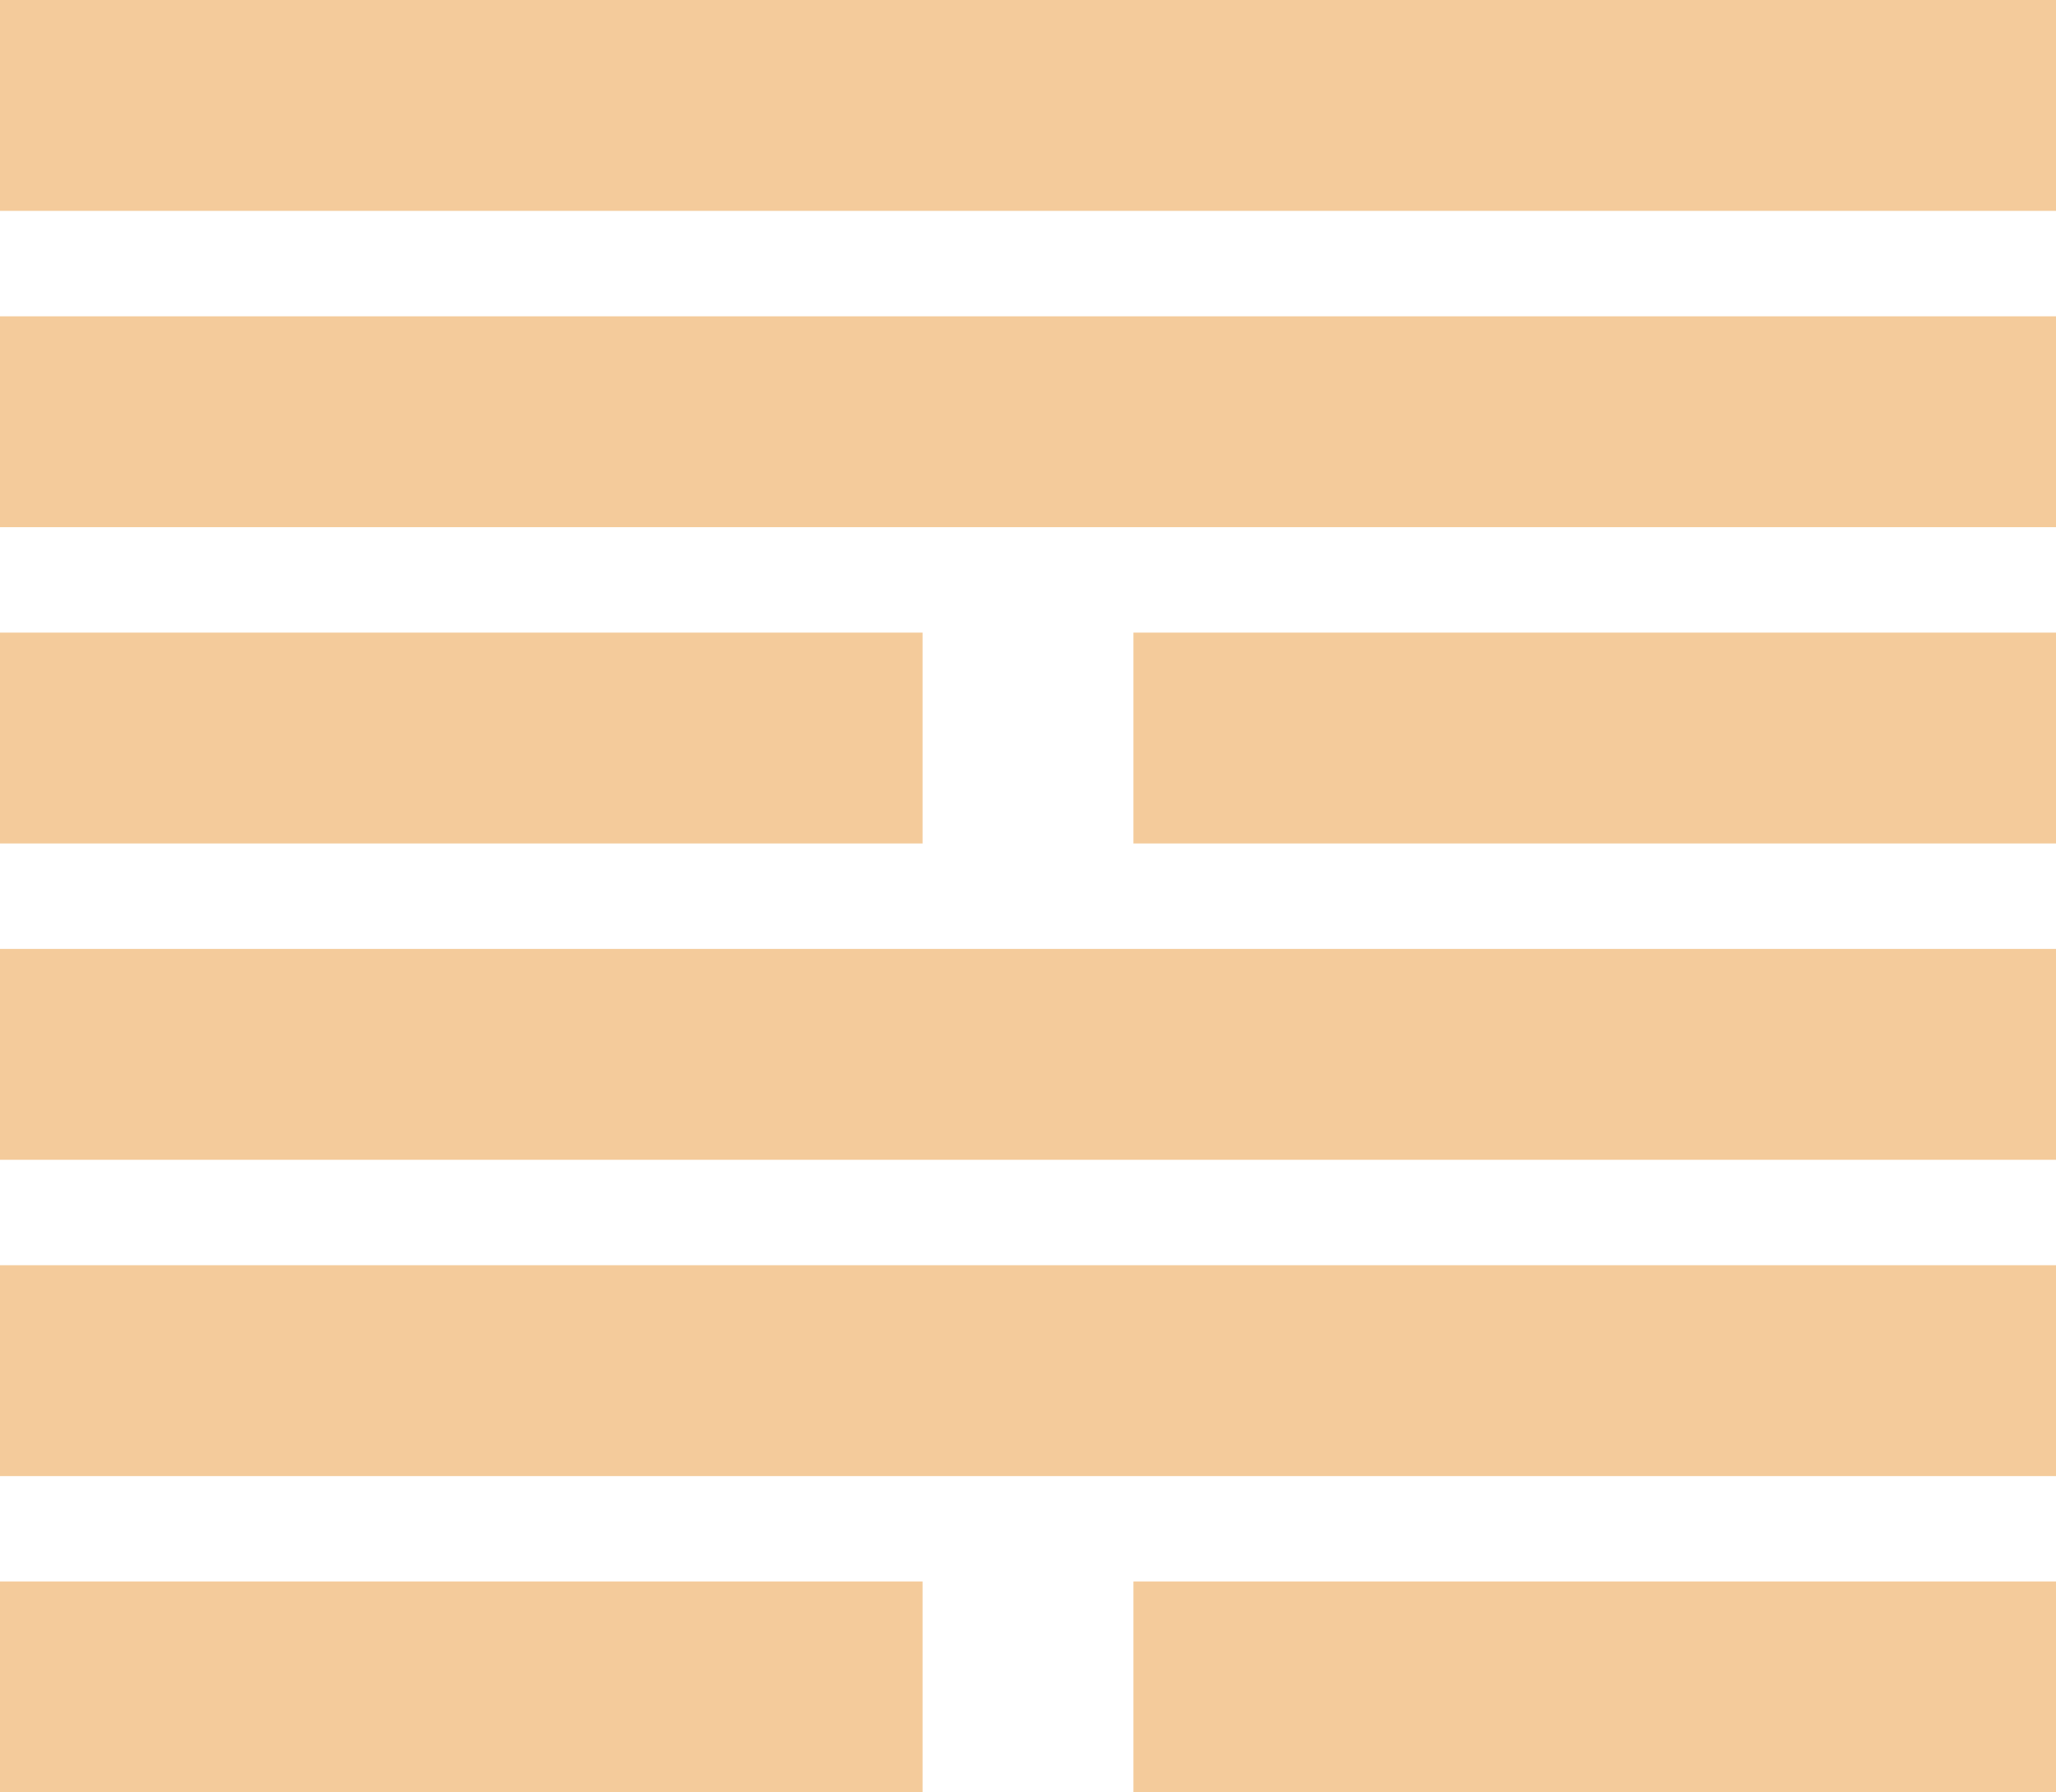 <svg xmlns="http://www.w3.org/2000/svg" width="78" height="68" viewBox="0 0 78 68">
  <defs>
    <style>
      .cls-1 {
        fill: #f4cb9b;
      }
    </style>
  </defs>
  <rect id="矩形_1_拷贝_3" data-name="矩形 1 拷贝 3" class="cls-1" y="36" width="78" height="8"/>
  <rect id="矩形_1_拷贝_3-2" data-name="矩形 1 拷贝 3" class="cls-1" y="48" width="78" height="8"/>
  <rect id="矩形_1_拷贝_3-3" data-name="矩形 1 拷贝 3" class="cls-1" y="60" width="35" height="8"/>
  <rect id="矩形_1_拷贝_4" data-name="矩形 1 拷贝 4" class="cls-1" x="43" y="60" width="35" height="8"/>
  <rect id="矩形_1_拷贝_5" data-name="矩形 1 拷贝 5" class="cls-1" width="78" height="8"/>
  <rect id="矩形_1_拷贝_5-2" data-name="矩形 1 拷贝 5" class="cls-1" y="12" width="78" height="8"/>
  <rect id="矩形_1_拷贝_5-3" data-name="矩形 1 拷贝 5" class="cls-1" y="24" width="35" height="8"/>
  <rect id="矩形_1_拷贝_5-4" data-name="矩形 1 拷贝 5" class="cls-1" x="43" y="24" width="35" height="8"/>
</svg>
